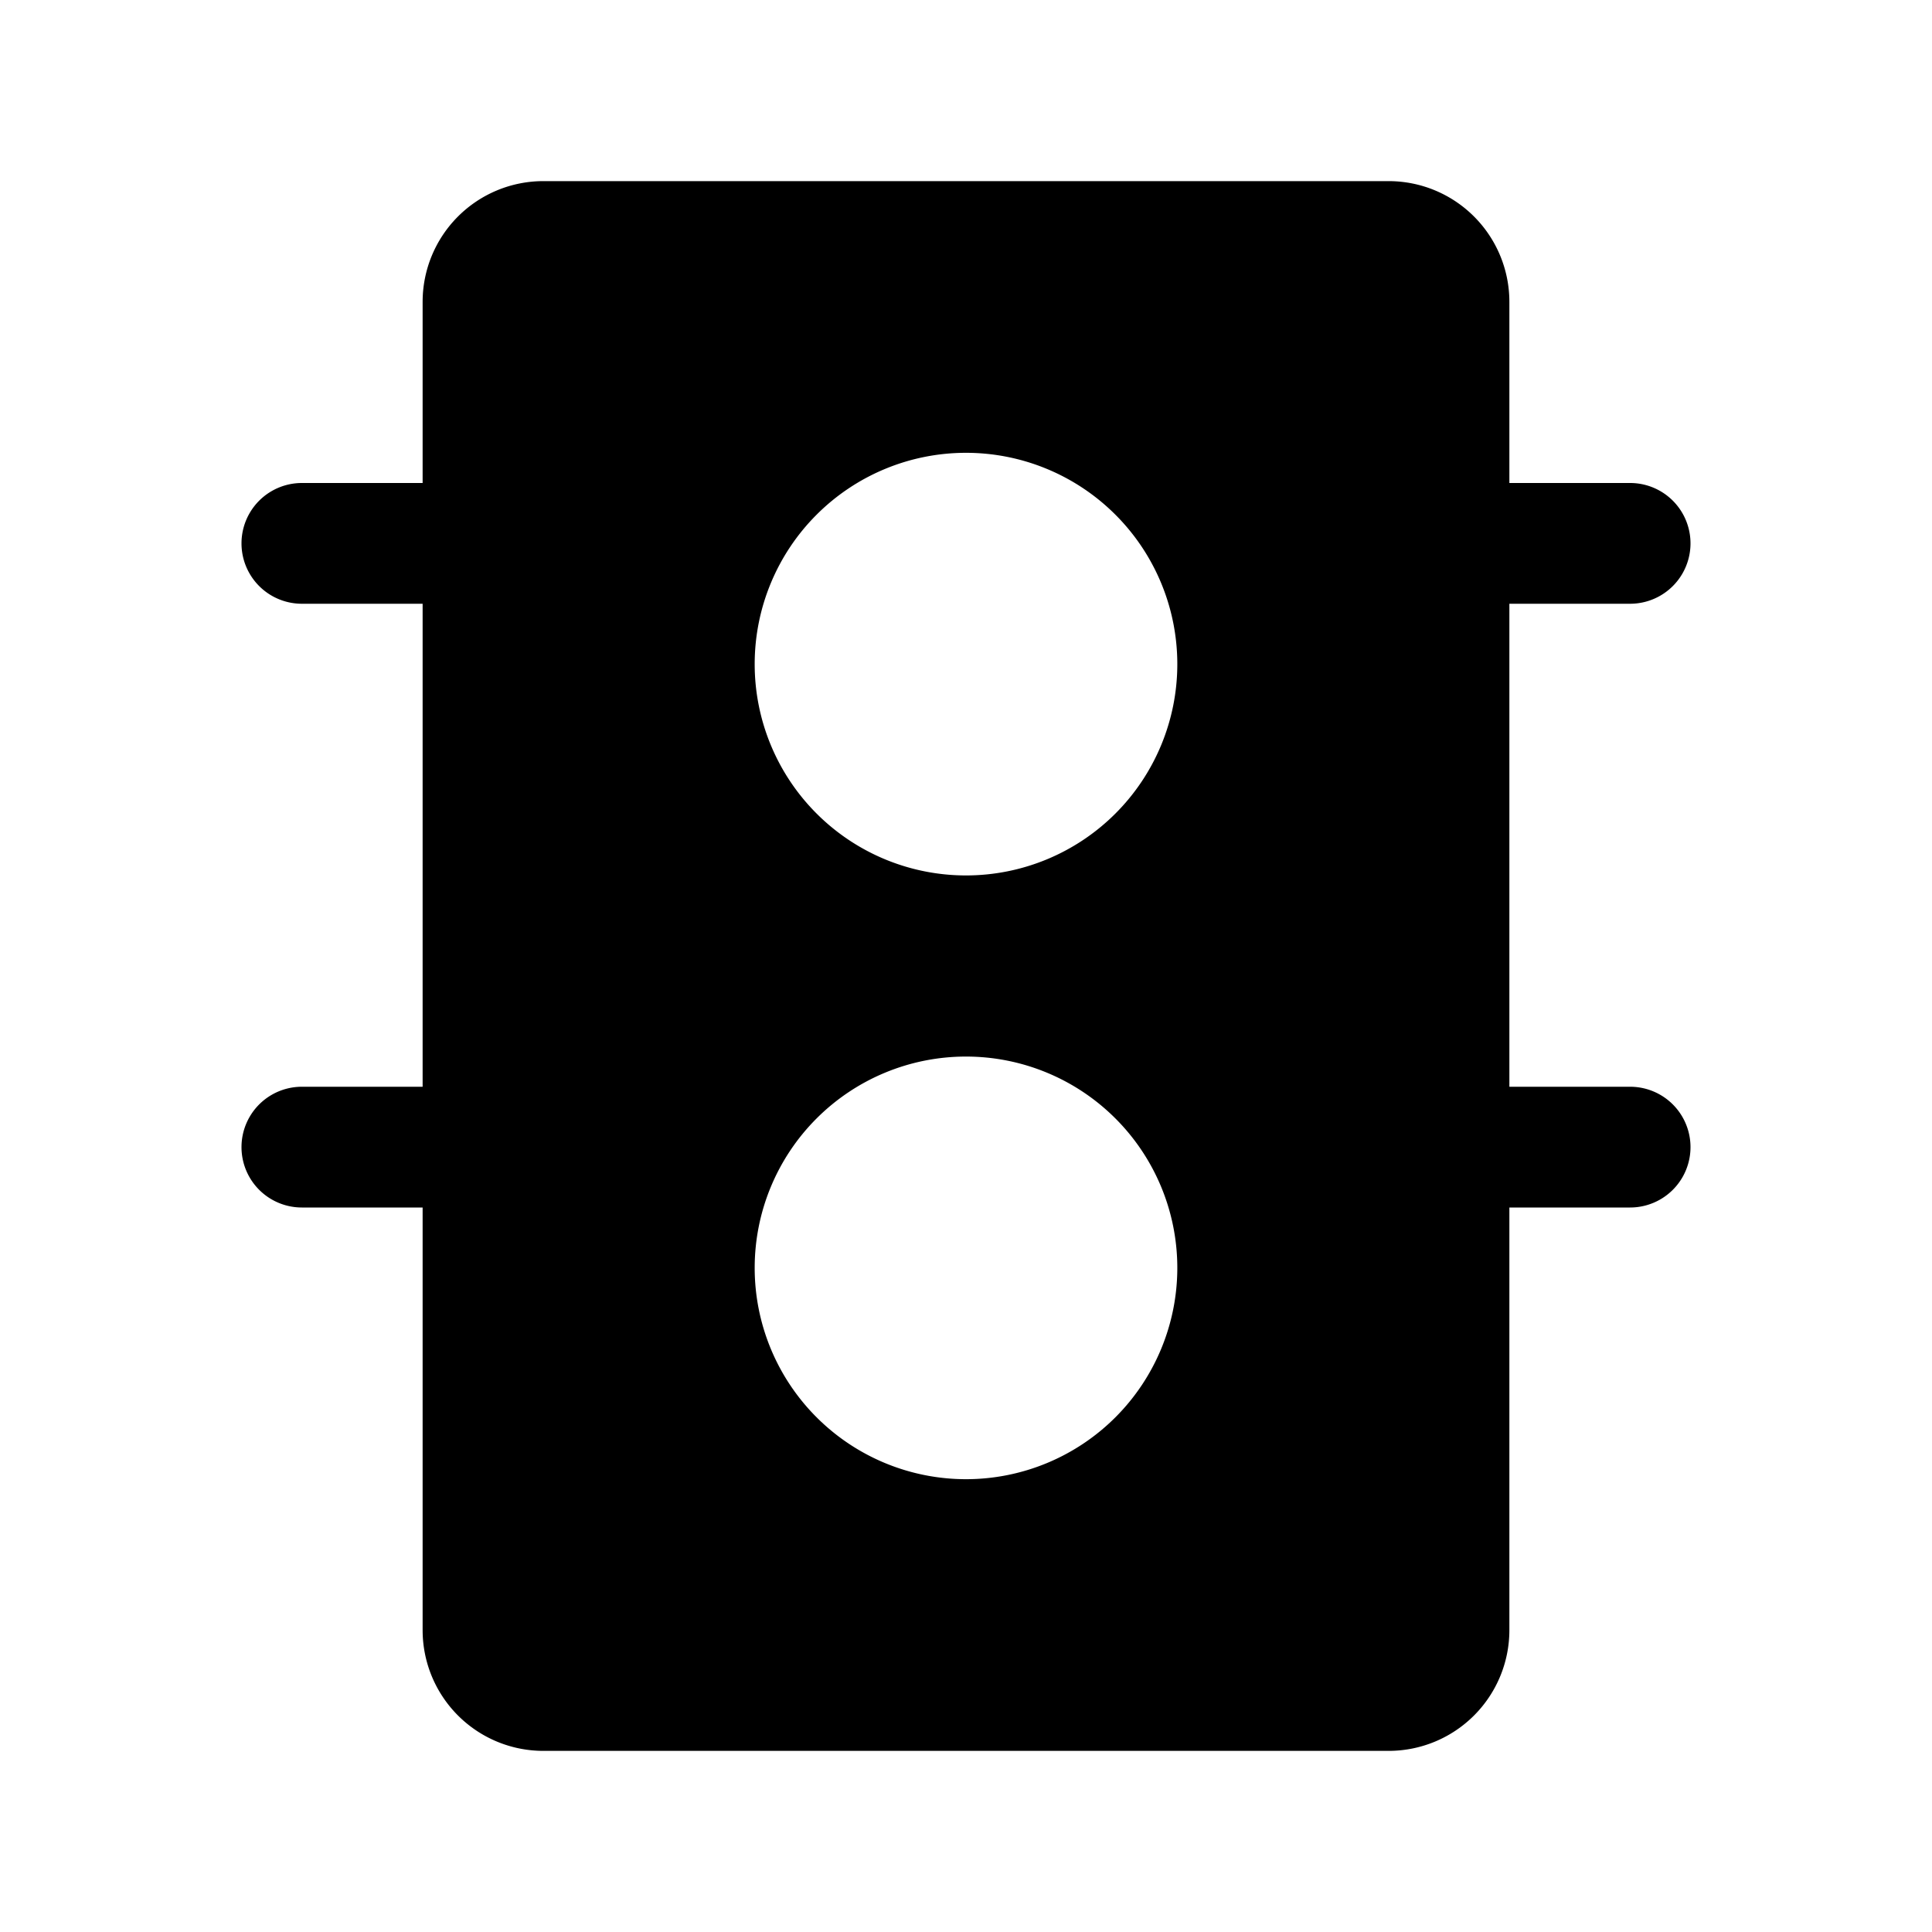 <svg xmlns="http://www.w3.org/2000/svg" fill="none" viewBox="0 0 32 32">
  <path fill="#000" d="M27 18h-2v-8h2a1 1 0 1 0 0-2h-2V5a2 2 0 0 0-2-2H9a2 2 0 0 0-2 2v3H5a1 1 0 0 0 0 2h2v8H5a1 1 0 0 0 0 2h2v7a2 2 0 0 0 2 2h14a2 2 0 0 0 2-2v-7h2a1 1 0 0 0 0-2m-11-3.5a3.5 3.5 0 1 1 0-7 3.5 3.5 0 0 1 0 7m0 3a3.5 3.5 0 1 1 0 7 3.5 3.5 0 0 1 0-7"/>
</svg>
